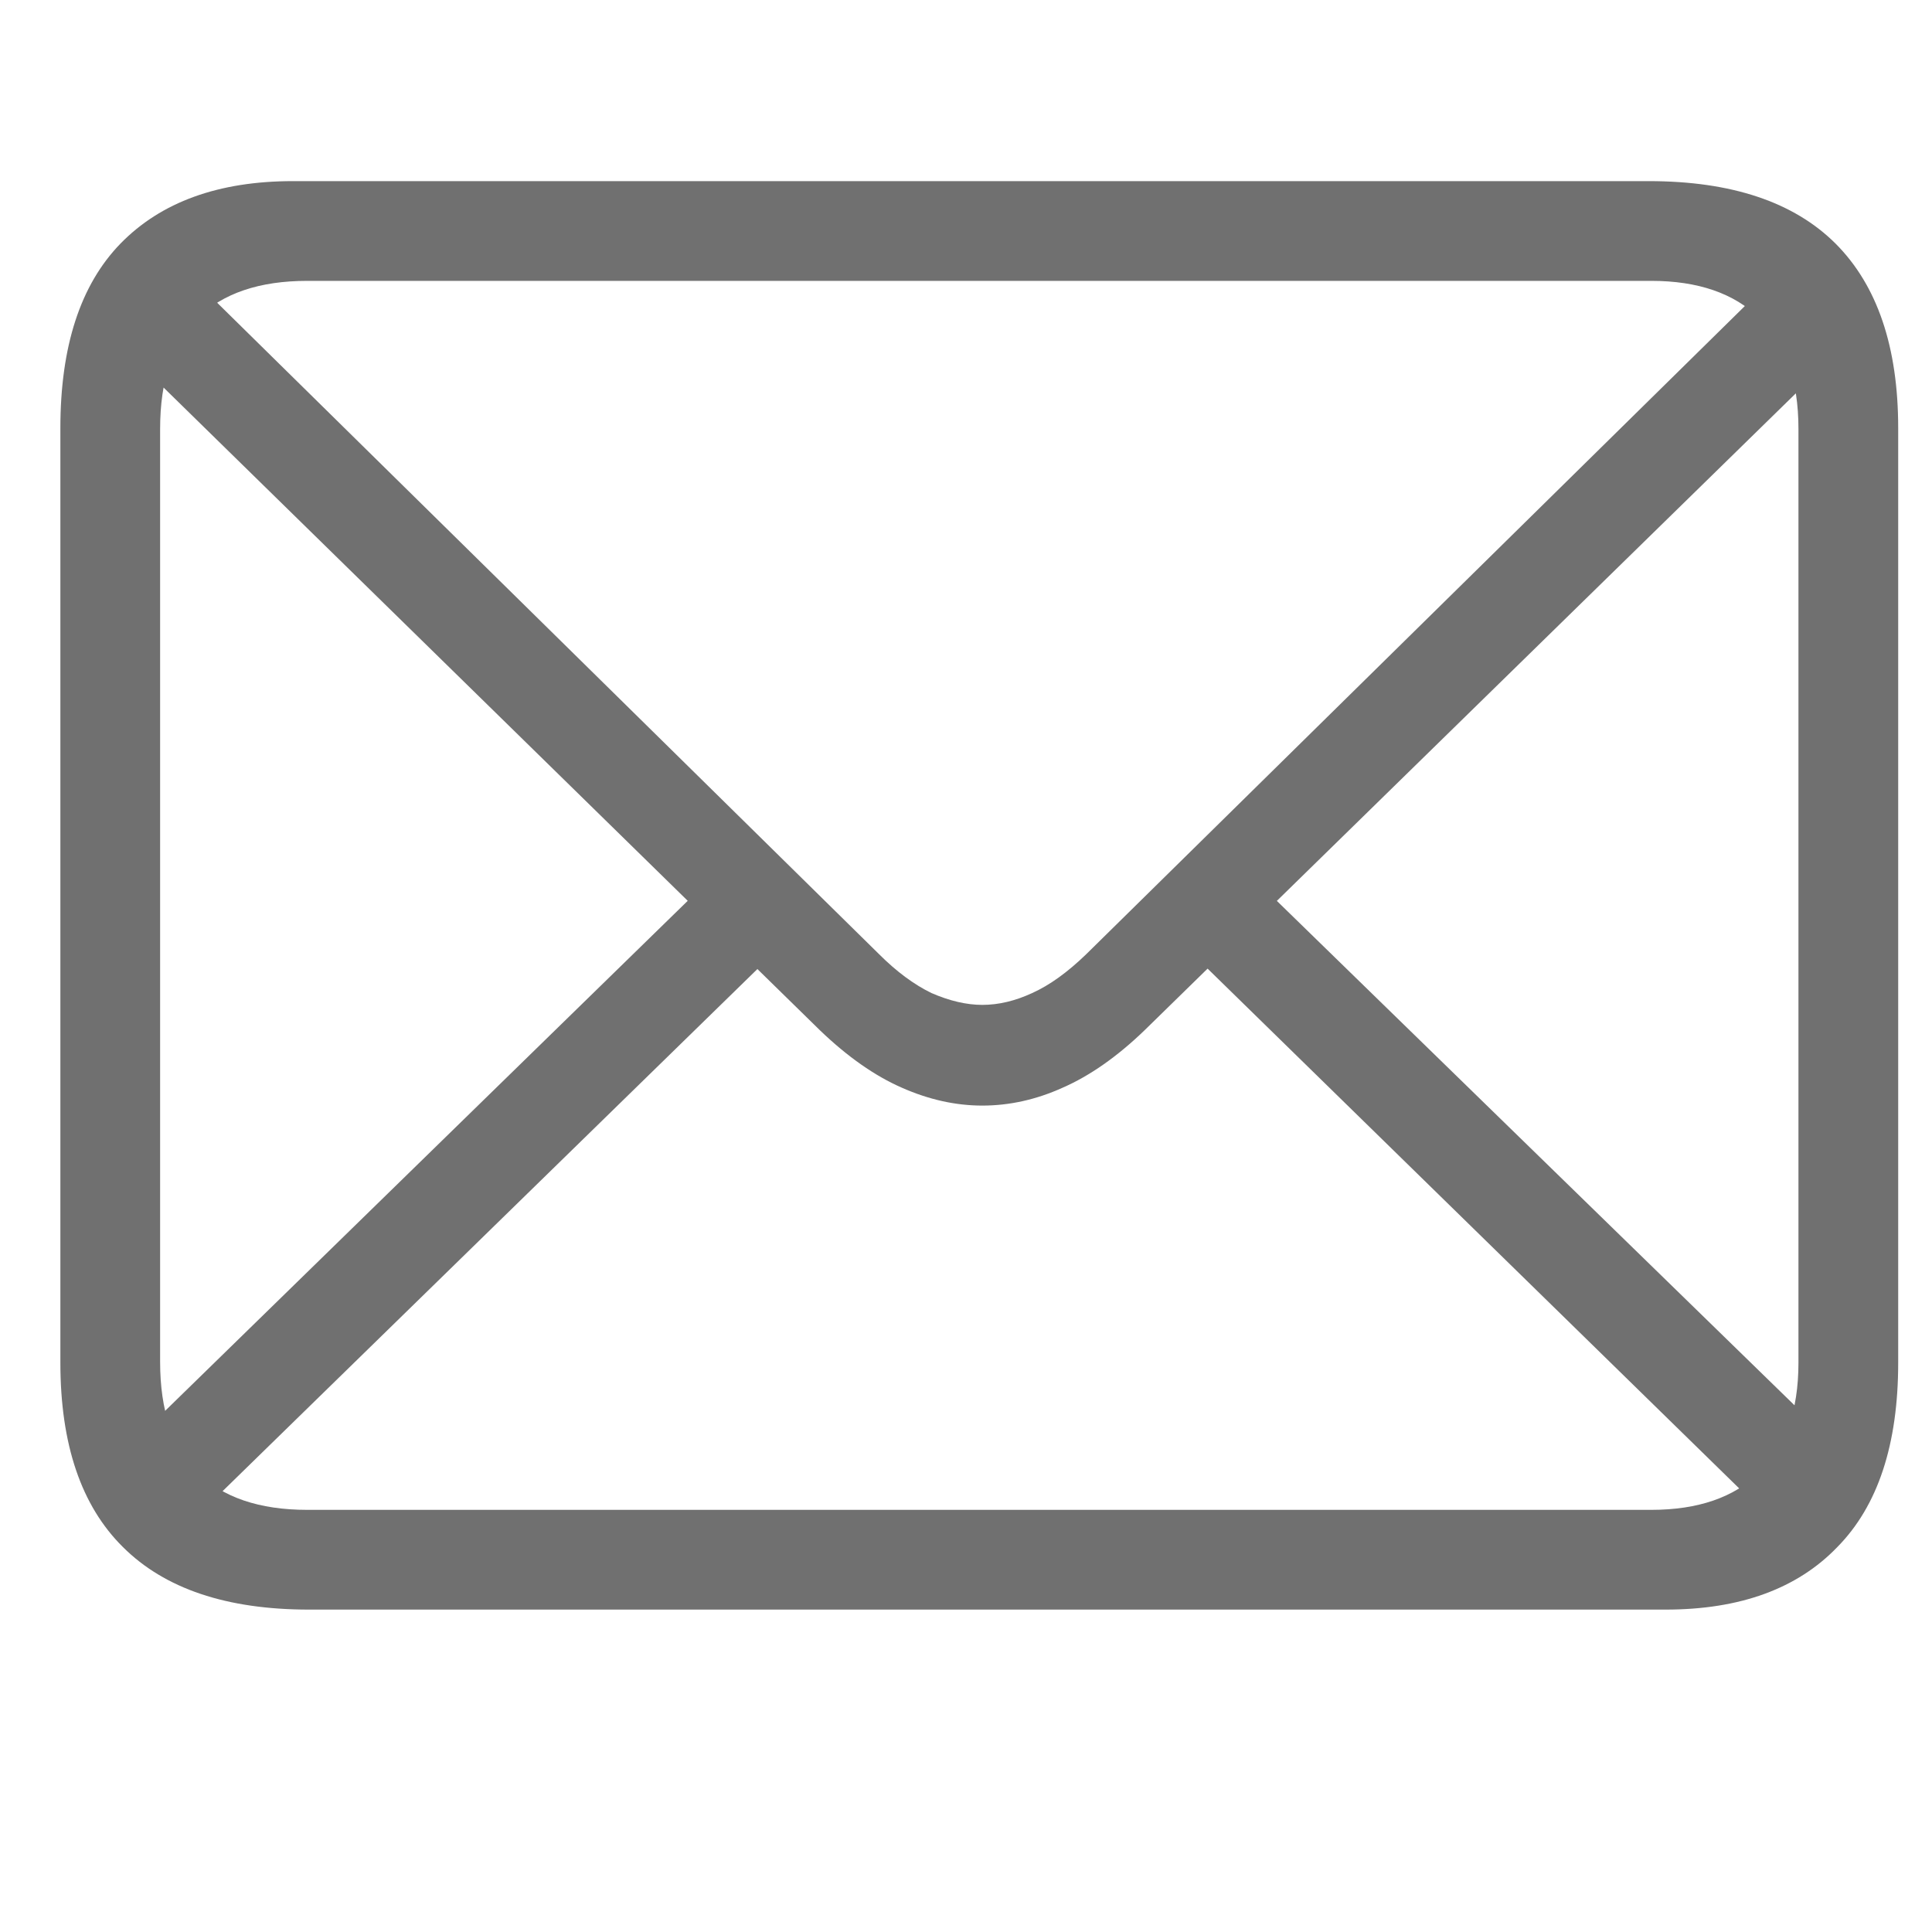 <svg width="16" height="16" viewBox="0 0 16 16" fill="none" xmlns="http://www.w3.org/2000/svg">
<path d="M2.559 13.33C1.877 13.33 1.364 13.157 1.018 12.812C0.673 12.471 0.5 11.962 0.5 11.285V3.545C0.5 2.868 0.666 2.359 0.997 2.018C1.333 1.673 1.81 1.5 2.426 1.5H13.654C14.34 1.5 14.856 1.673 15.202 2.018C15.547 2.364 15.72 2.873 15.72 3.545V11.285C15.72 11.962 15.552 12.471 15.216 12.812C14.884 13.157 14.41 13.33 13.794 13.33H2.559ZM2.545 12.504H13.675C14.062 12.504 14.361 12.401 14.571 12.195C14.786 11.99 14.894 11.686 14.894 11.285V3.552C14.894 3.146 14.786 2.84 14.571 2.635C14.361 2.429 14.062 2.326 13.675 2.326H2.545C2.148 2.326 1.845 2.429 1.635 2.635C1.429 2.84 1.326 3.146 1.326 3.552V11.278C1.326 11.684 1.429 11.99 1.635 12.195C1.845 12.401 2.148 12.504 2.545 12.504ZM8.135 9.156C7.915 9.156 7.693 9.107 7.469 9.008C7.245 8.91 7.019 8.752 6.79 8.532L1.011 2.873L1.586 2.298L7.28 7.902C7.425 8.047 7.57 8.154 7.714 8.224C7.864 8.289 8.004 8.322 8.135 8.322C8.27 8.322 8.408 8.289 8.548 8.224C8.693 8.159 8.842 8.051 8.996 7.902L14.669 2.319L15.244 2.894L9.479 8.532C9.251 8.752 9.024 8.91 8.8 9.008C8.581 9.107 8.359 9.156 8.135 9.156ZM14.592 12.511L9.907 7.93L10.474 7.363L15.16 11.929L14.592 12.511ZM1.095 11.95L5.795 7.363L6.37 7.93L1.656 12.532L1.095 11.95Z" fill="#707070"/>
</svg>
